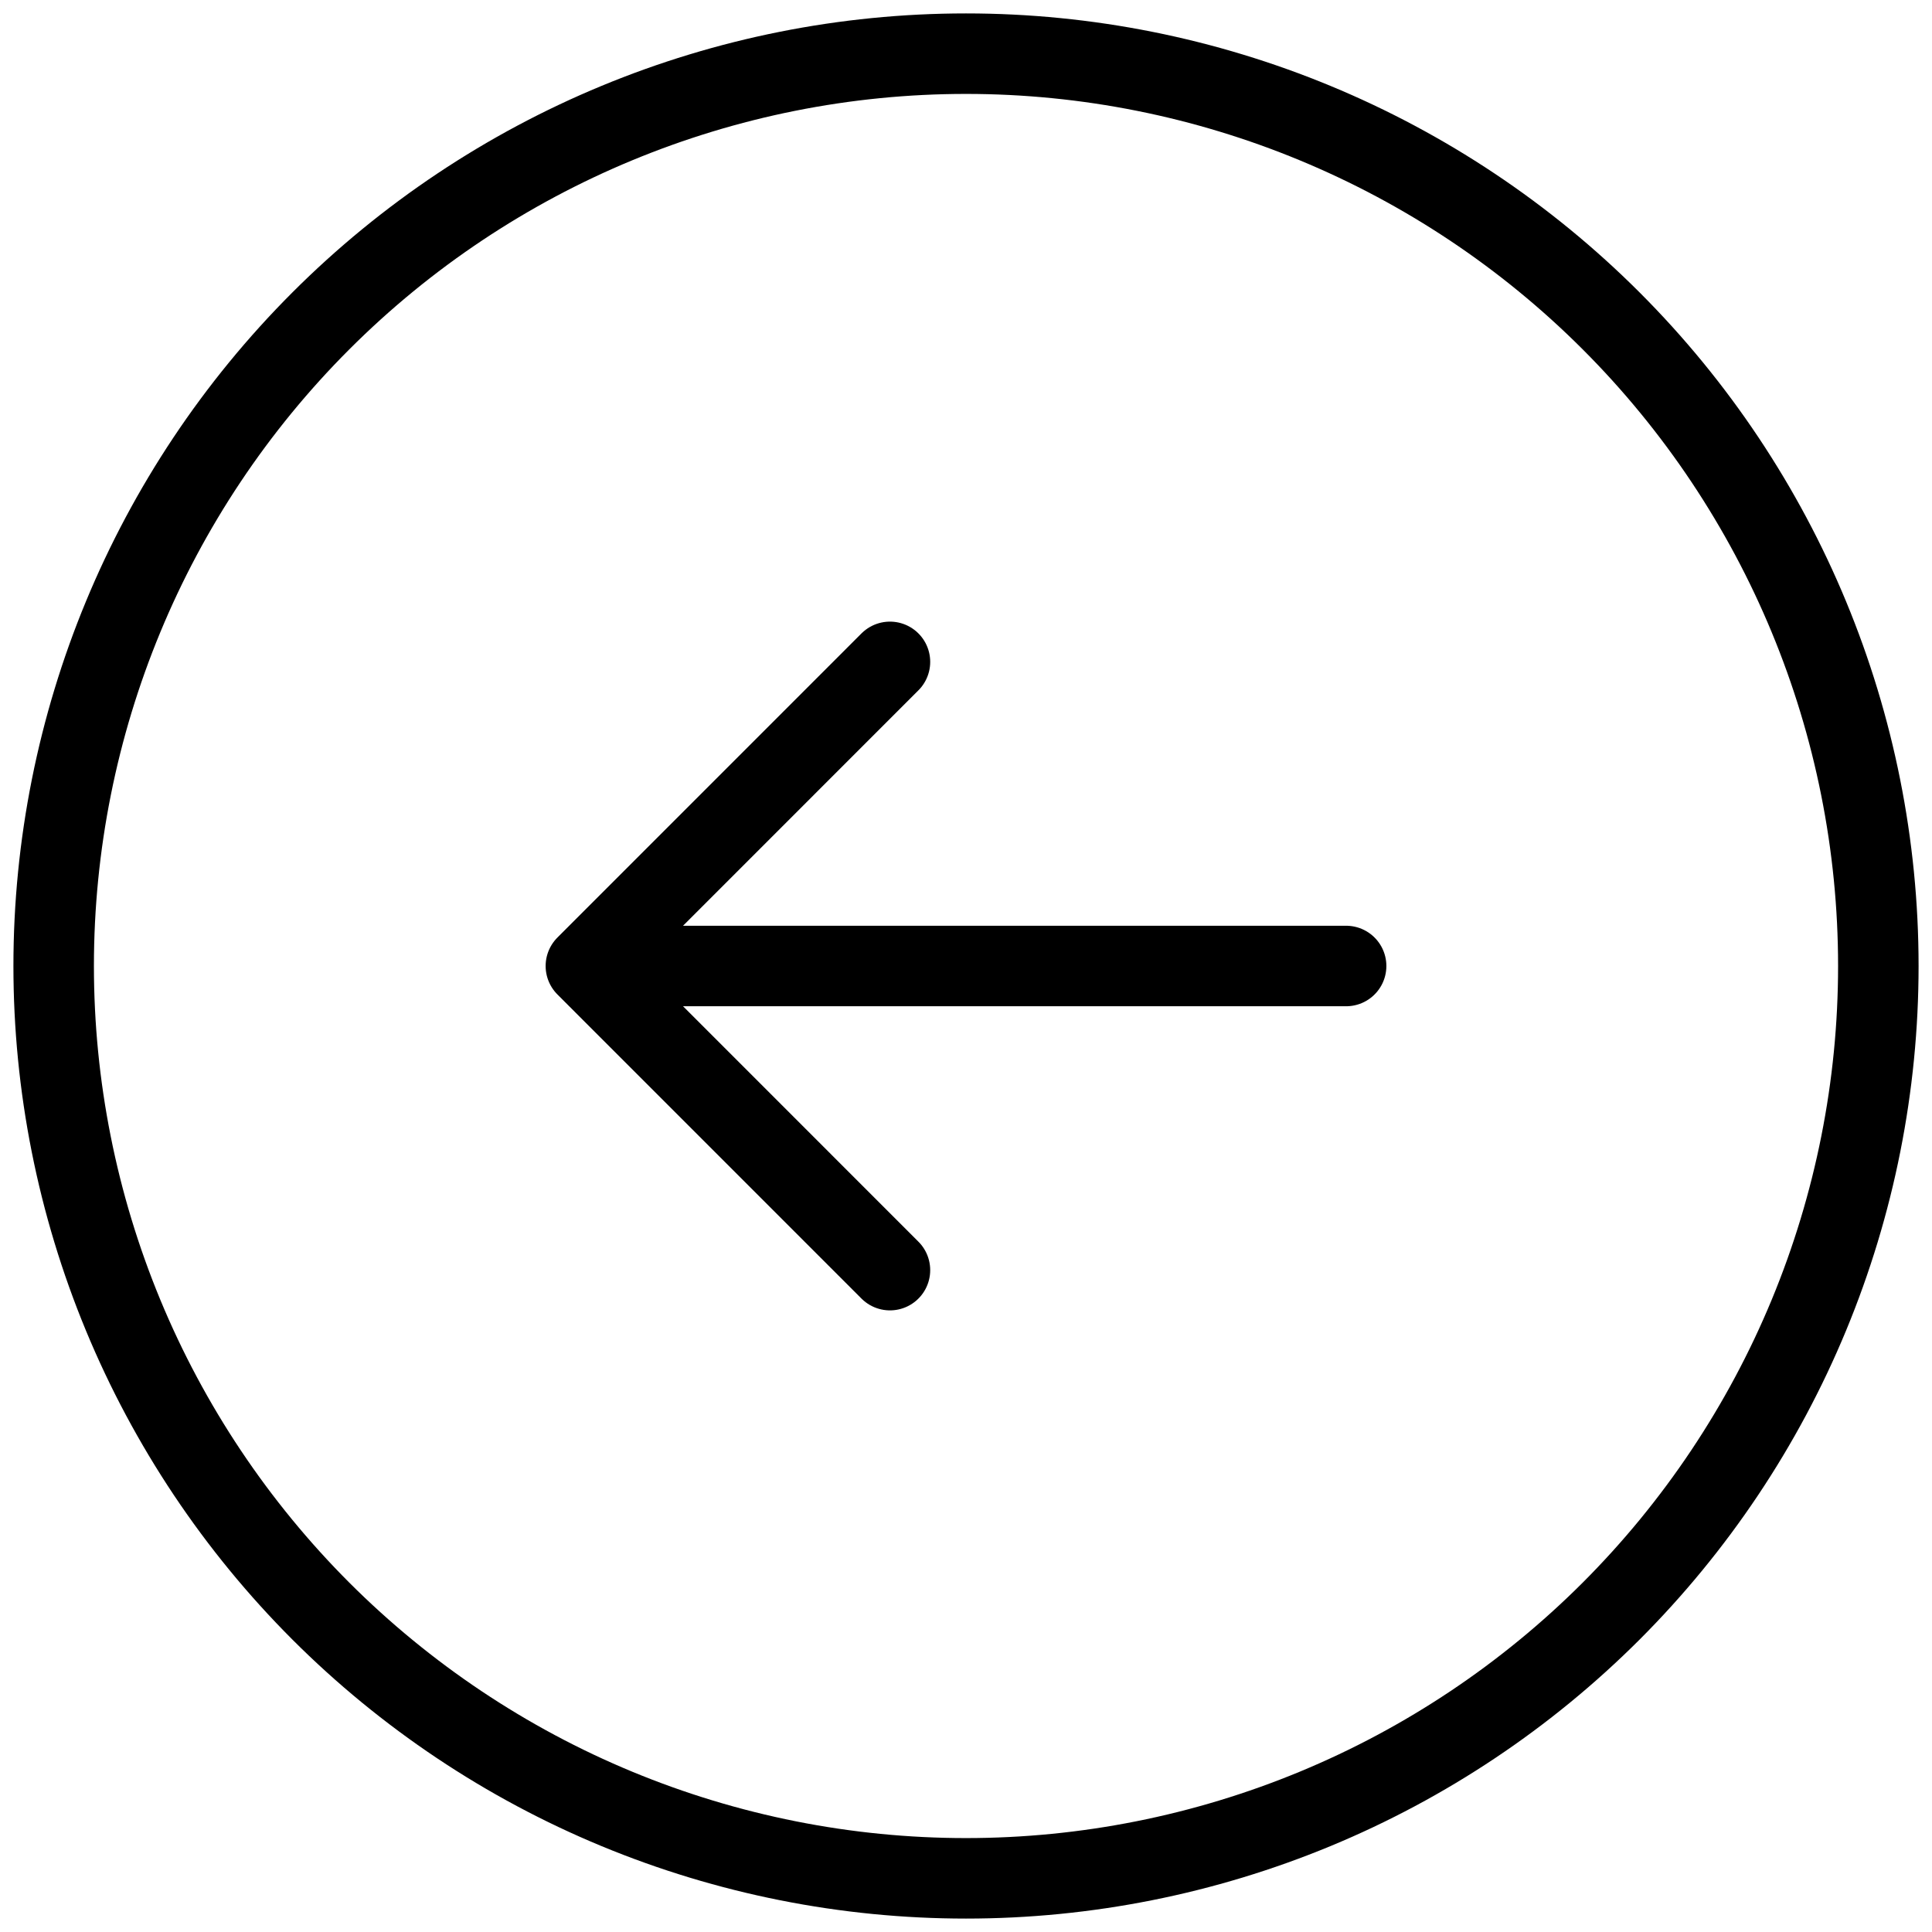 <svg width="36" height="36" viewBox="0 0 36 36" fill="none" xmlns="http://www.w3.org/2000/svg">
<path d="M16.583 12.333L10.917 18M10.917 18L16.583 23.667M10.917 18H25.083M35 18C35 20.233 34.56 22.443 33.706 24.506C32.852 26.568 31.599 28.442 30.021 30.021C28.442 31.599 26.568 32.852 24.506 33.706C22.443 34.56 20.233 35 18 35C15.768 35 13.557 34.56 11.494 33.706C9.432 32.852 7.558 31.599 5.979 30.021C4.401 28.442 3.148 26.568 2.294 24.506C1.44 22.443 1 20.233 1 18C1 13.491 2.791 9.167 5.979 5.979C9.167 2.791 13.491 1 18 1C22.509 1 26.833 2.791 30.021 5.979C33.209 9.167 35 13.491 35 18Z" stroke="black" stroke-width="1.5" stroke-linecap="round" stroke-linejoin="round"/>
</svg>
